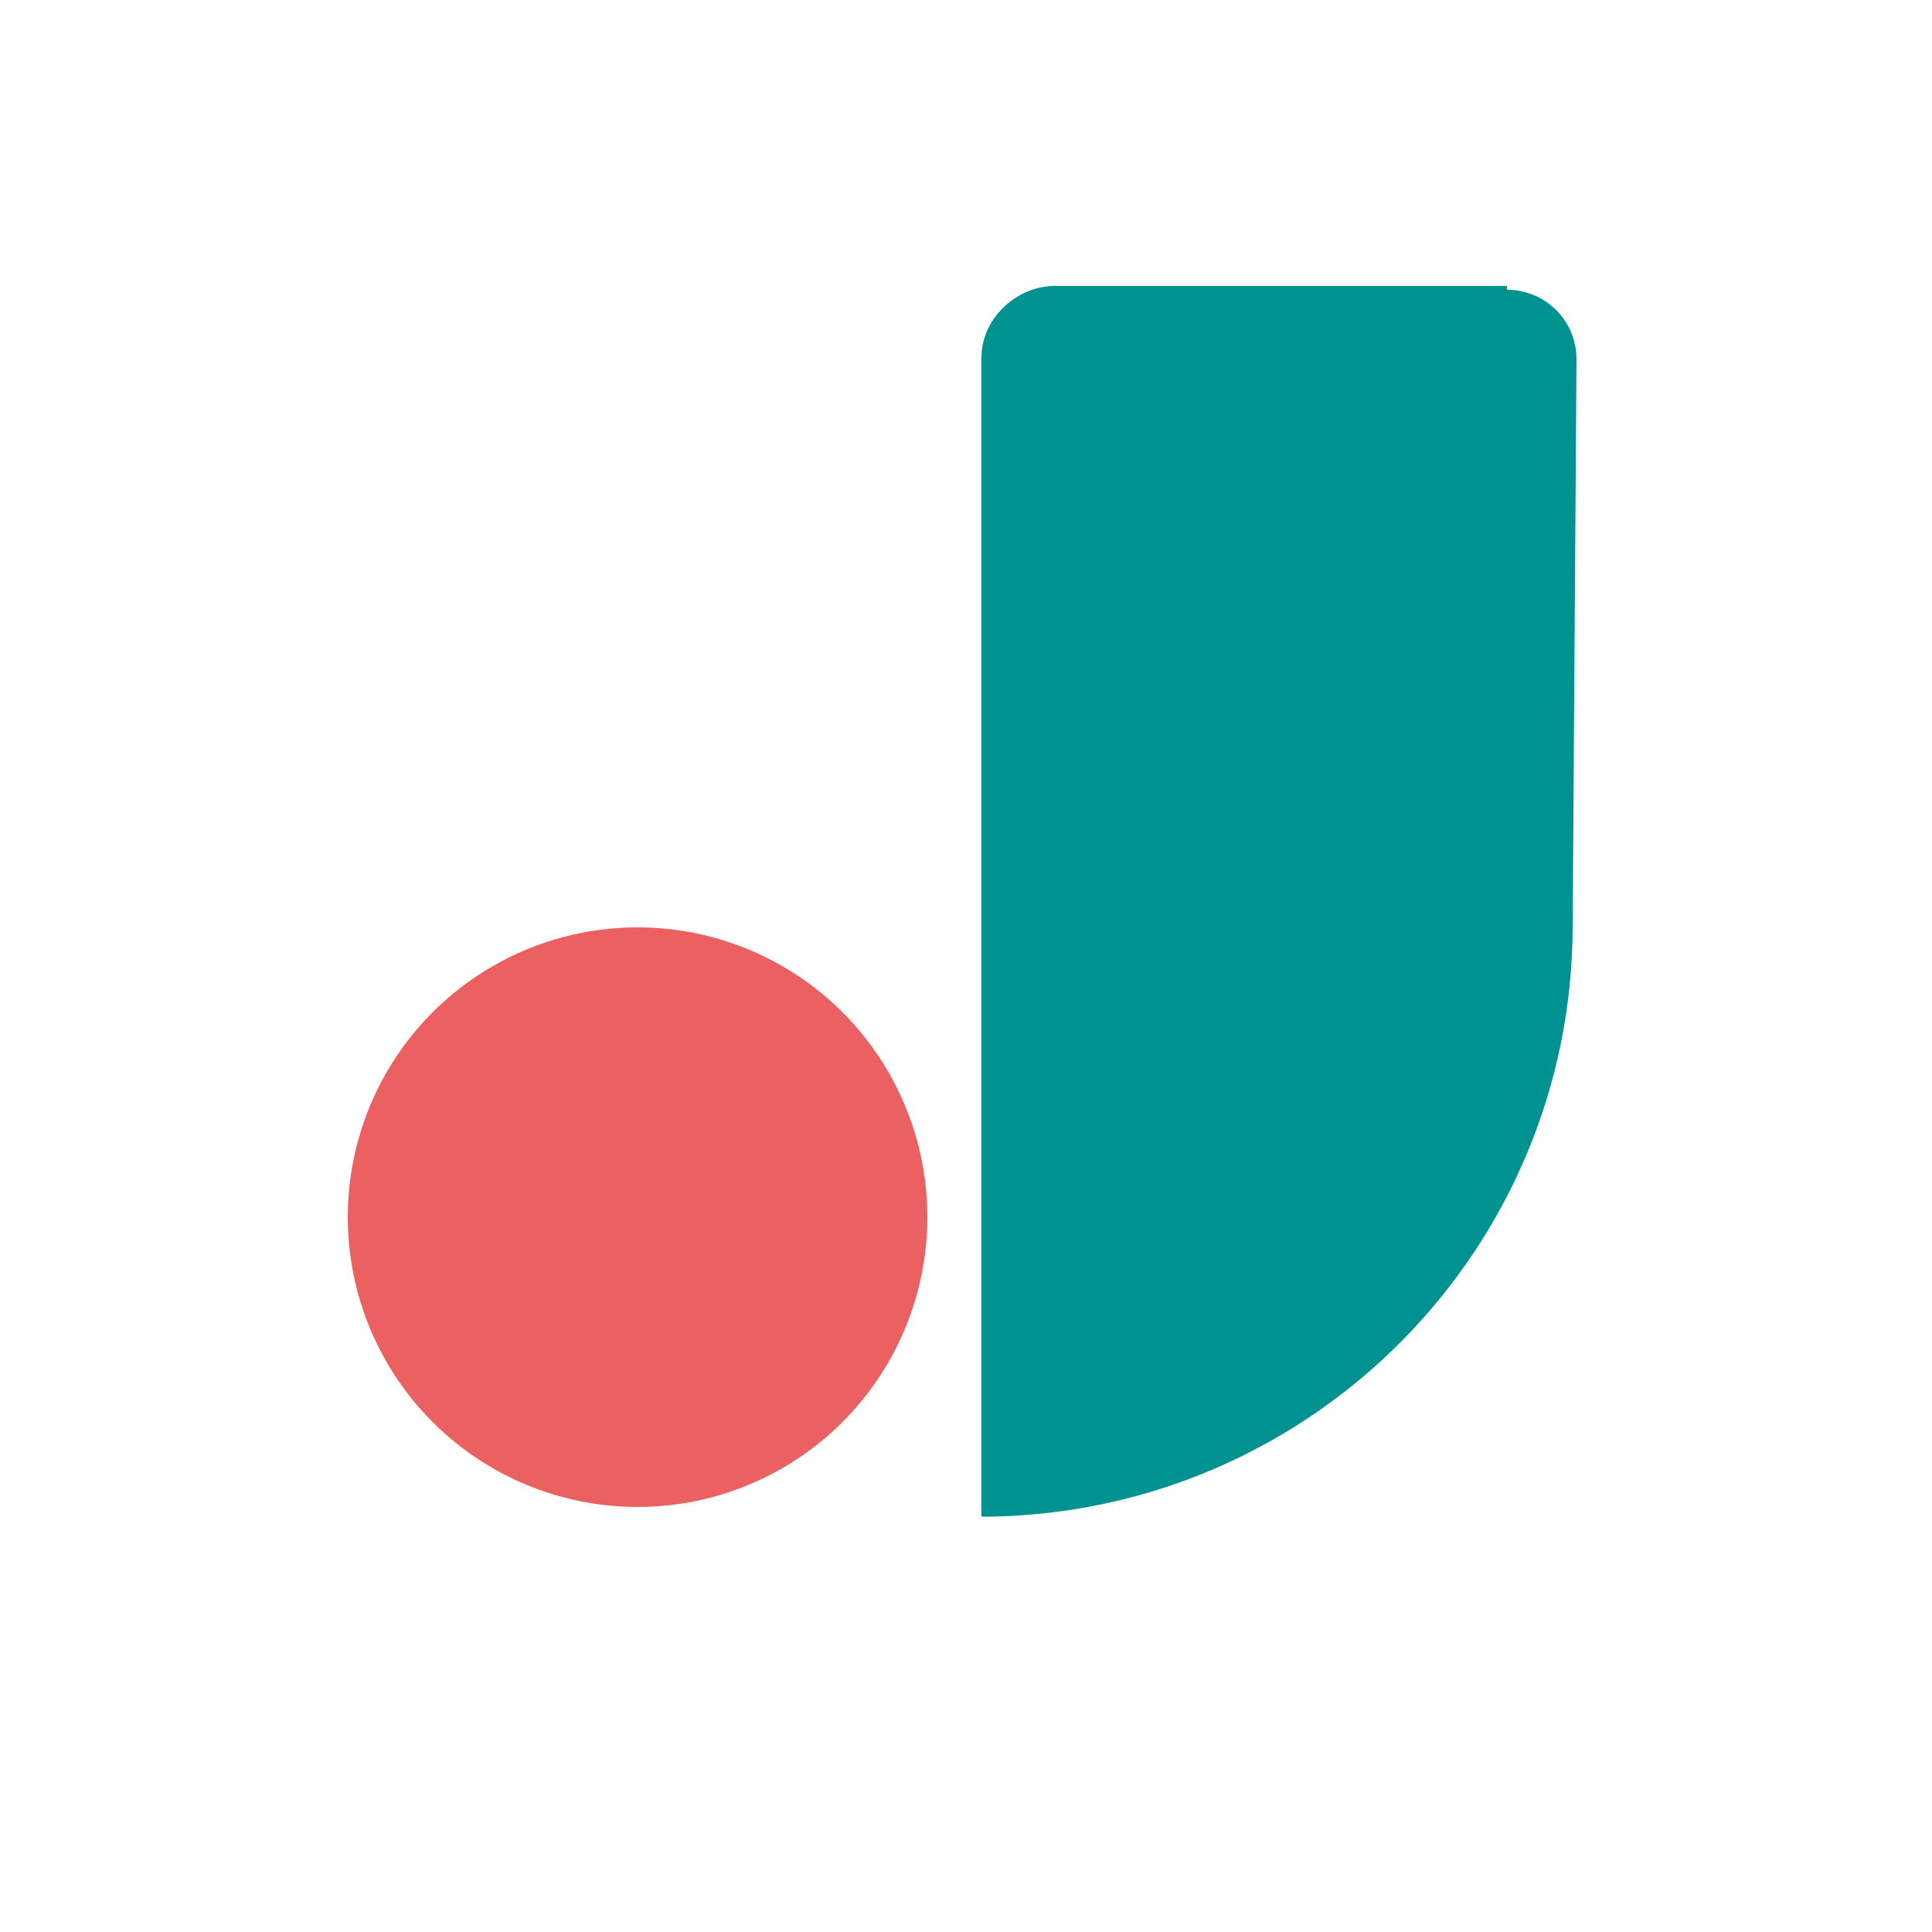 <svg viewBox="0 0 100 100" xmlns="http://www.w3.org/2000/svg">
  <circle fill="#EB6161" cx="33" cy="63" r="15"/>
  <path fill="#009191" d="M78 15c2 0 3.6 1.6 3.6 3.6l-.2 29.3c0 16.7-13.4 30.3-30.1 30.6h-.5V47.8 18.5c0-2 1.8-3.7 3.8-3.7H78z"/>
</svg>